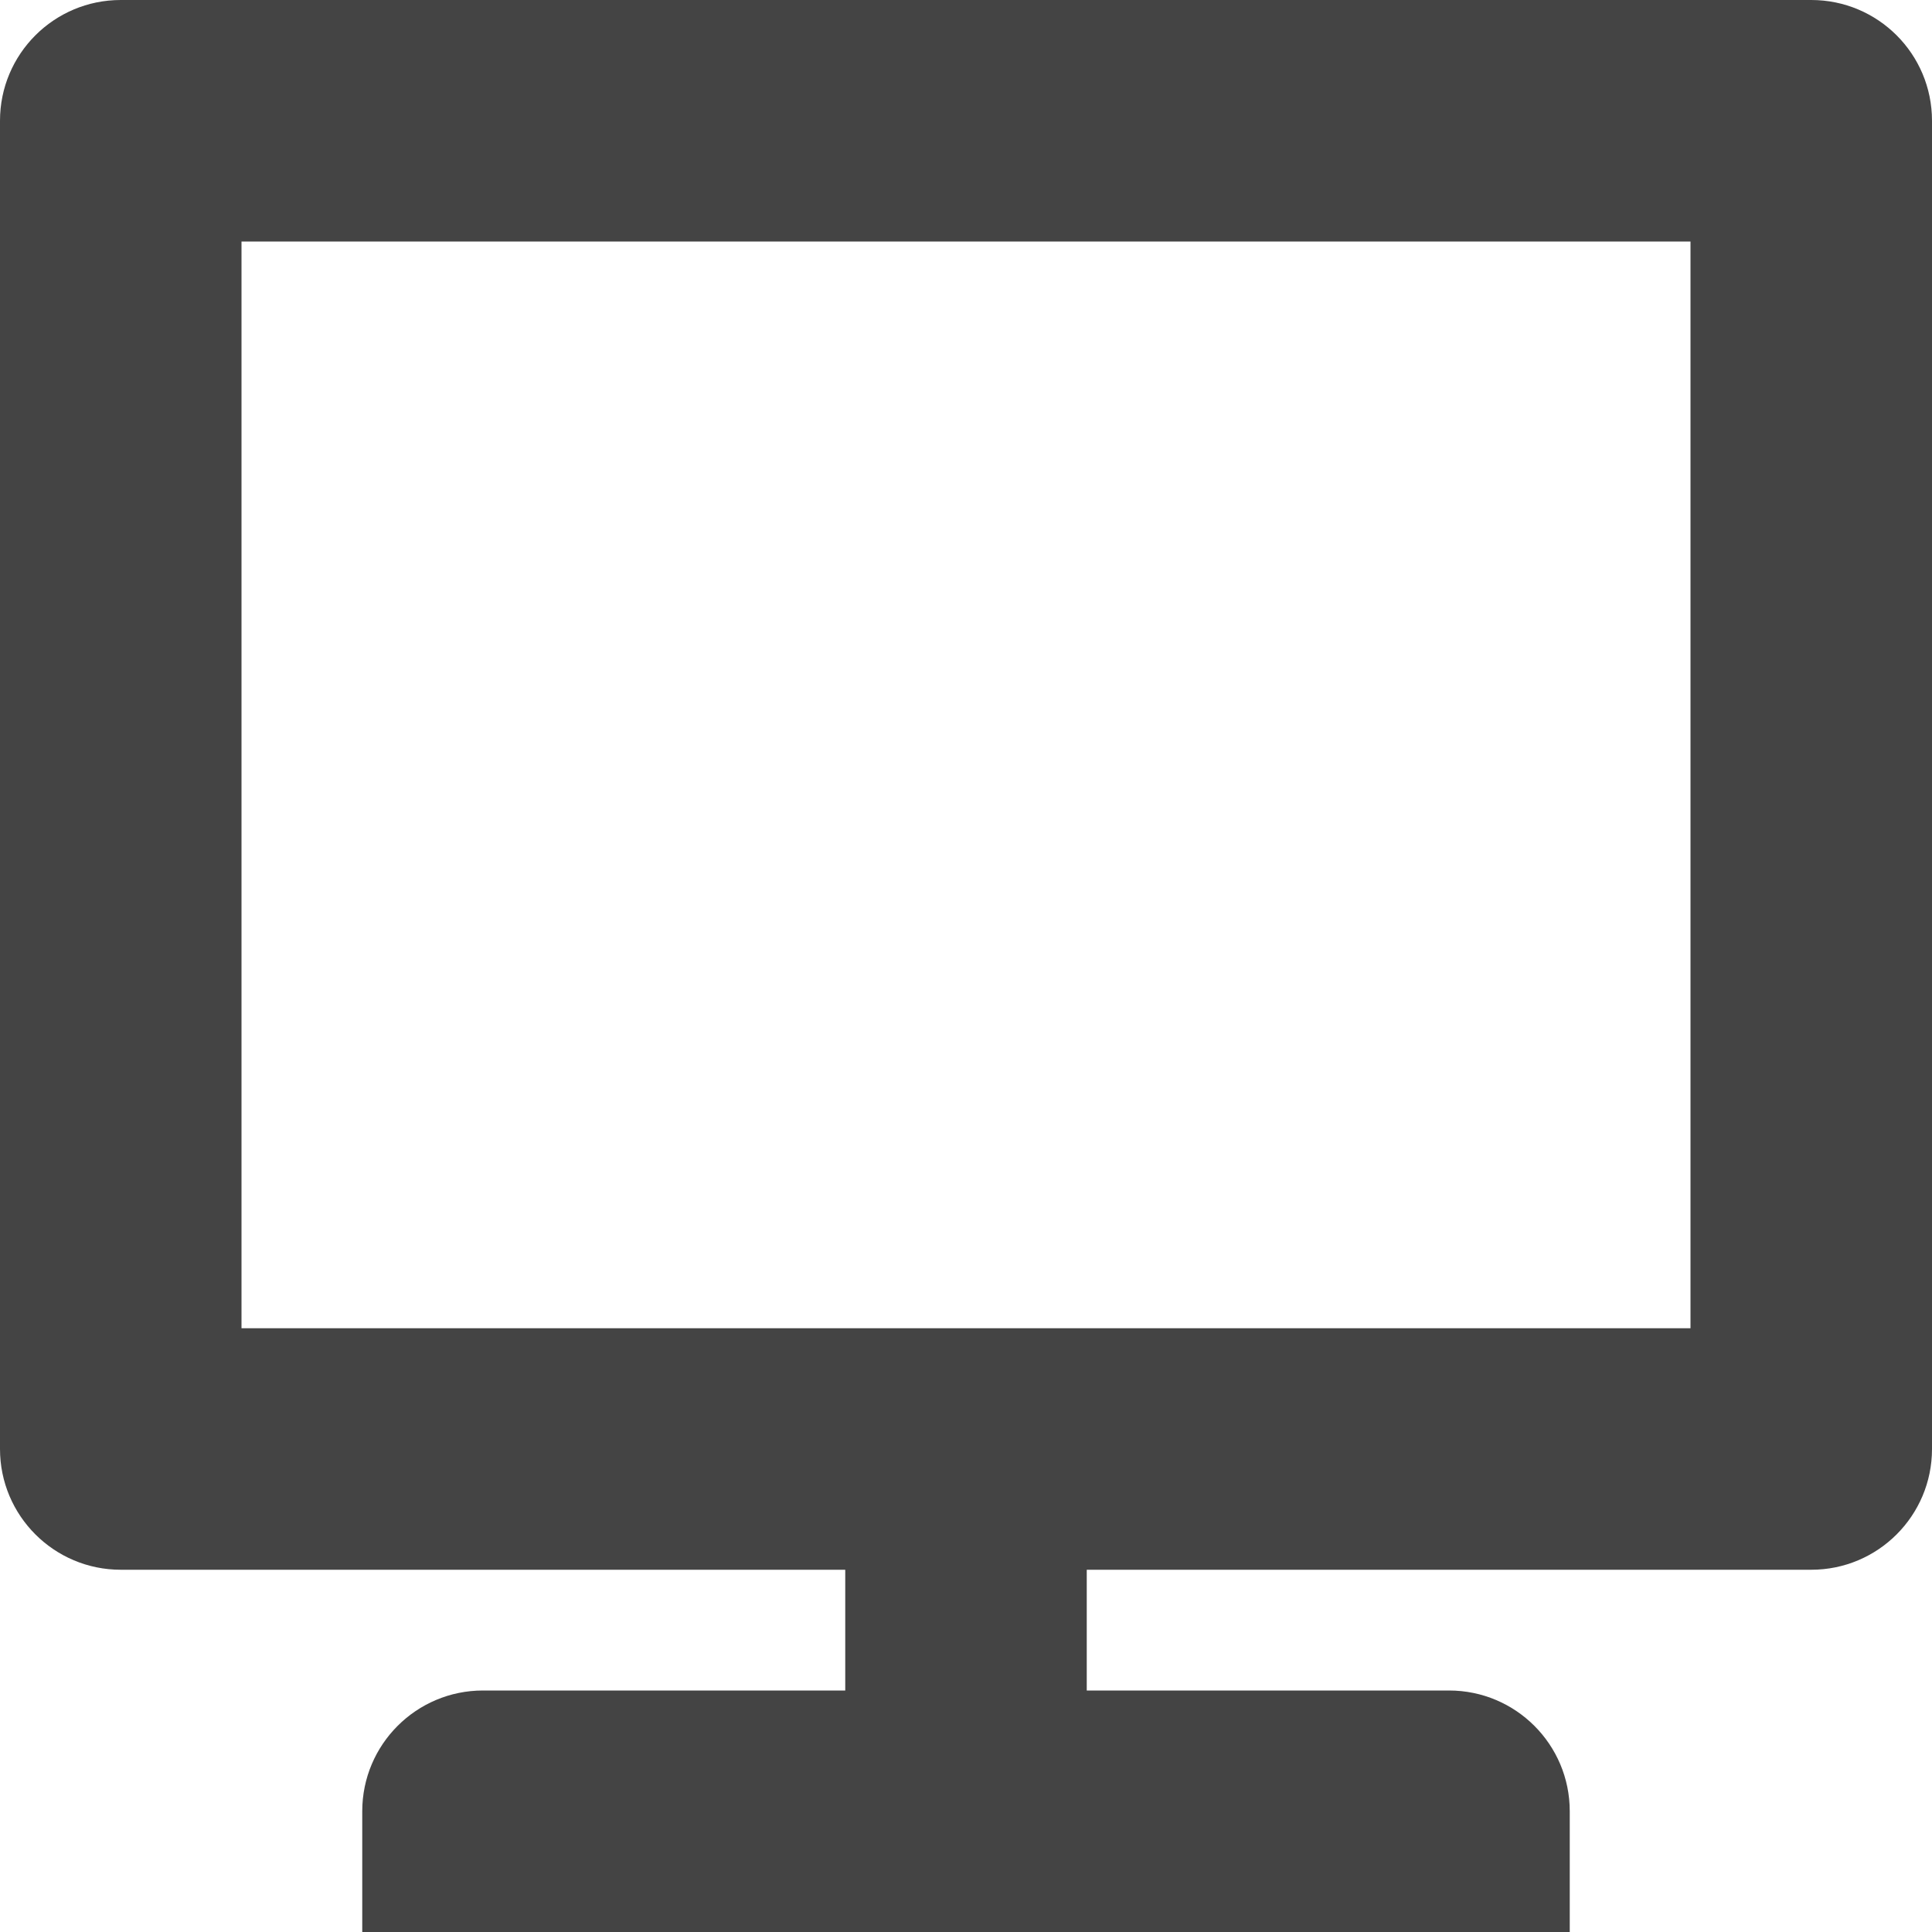 <?xml version="1.0" encoding="utf-8"?>
<!-- Generated by IcoMoon.io -->
<!DOCTYPE svg PUBLIC "-//W3C//DTD SVG 1.1//EN" "http://www.w3.org/Graphics/SVG/1.1/DTD/svg11.dtd">
<svg version="1.1" xmlns="http://www.w3.org/2000/svg" xmlns:xlink="http://www.w3.org/1999/xlink" width="32" height="32" viewBox="0 0 32 32">
<path fill="#444" d="M30 0h-28c-1.105 0-2 0.895-2 2v22c0 1.105 0.896 2 2 2h12v2h-6c-1.104 0-2 0.895-2 2v2h20v-2c0-1.105-0.895-2-2-2h-6v-2h12c1.105 0 2-0.895 2-2v-22c0-1.106-0.895-2-2-2zM28 22h-24v-18h24v18z"></path>
</svg>
